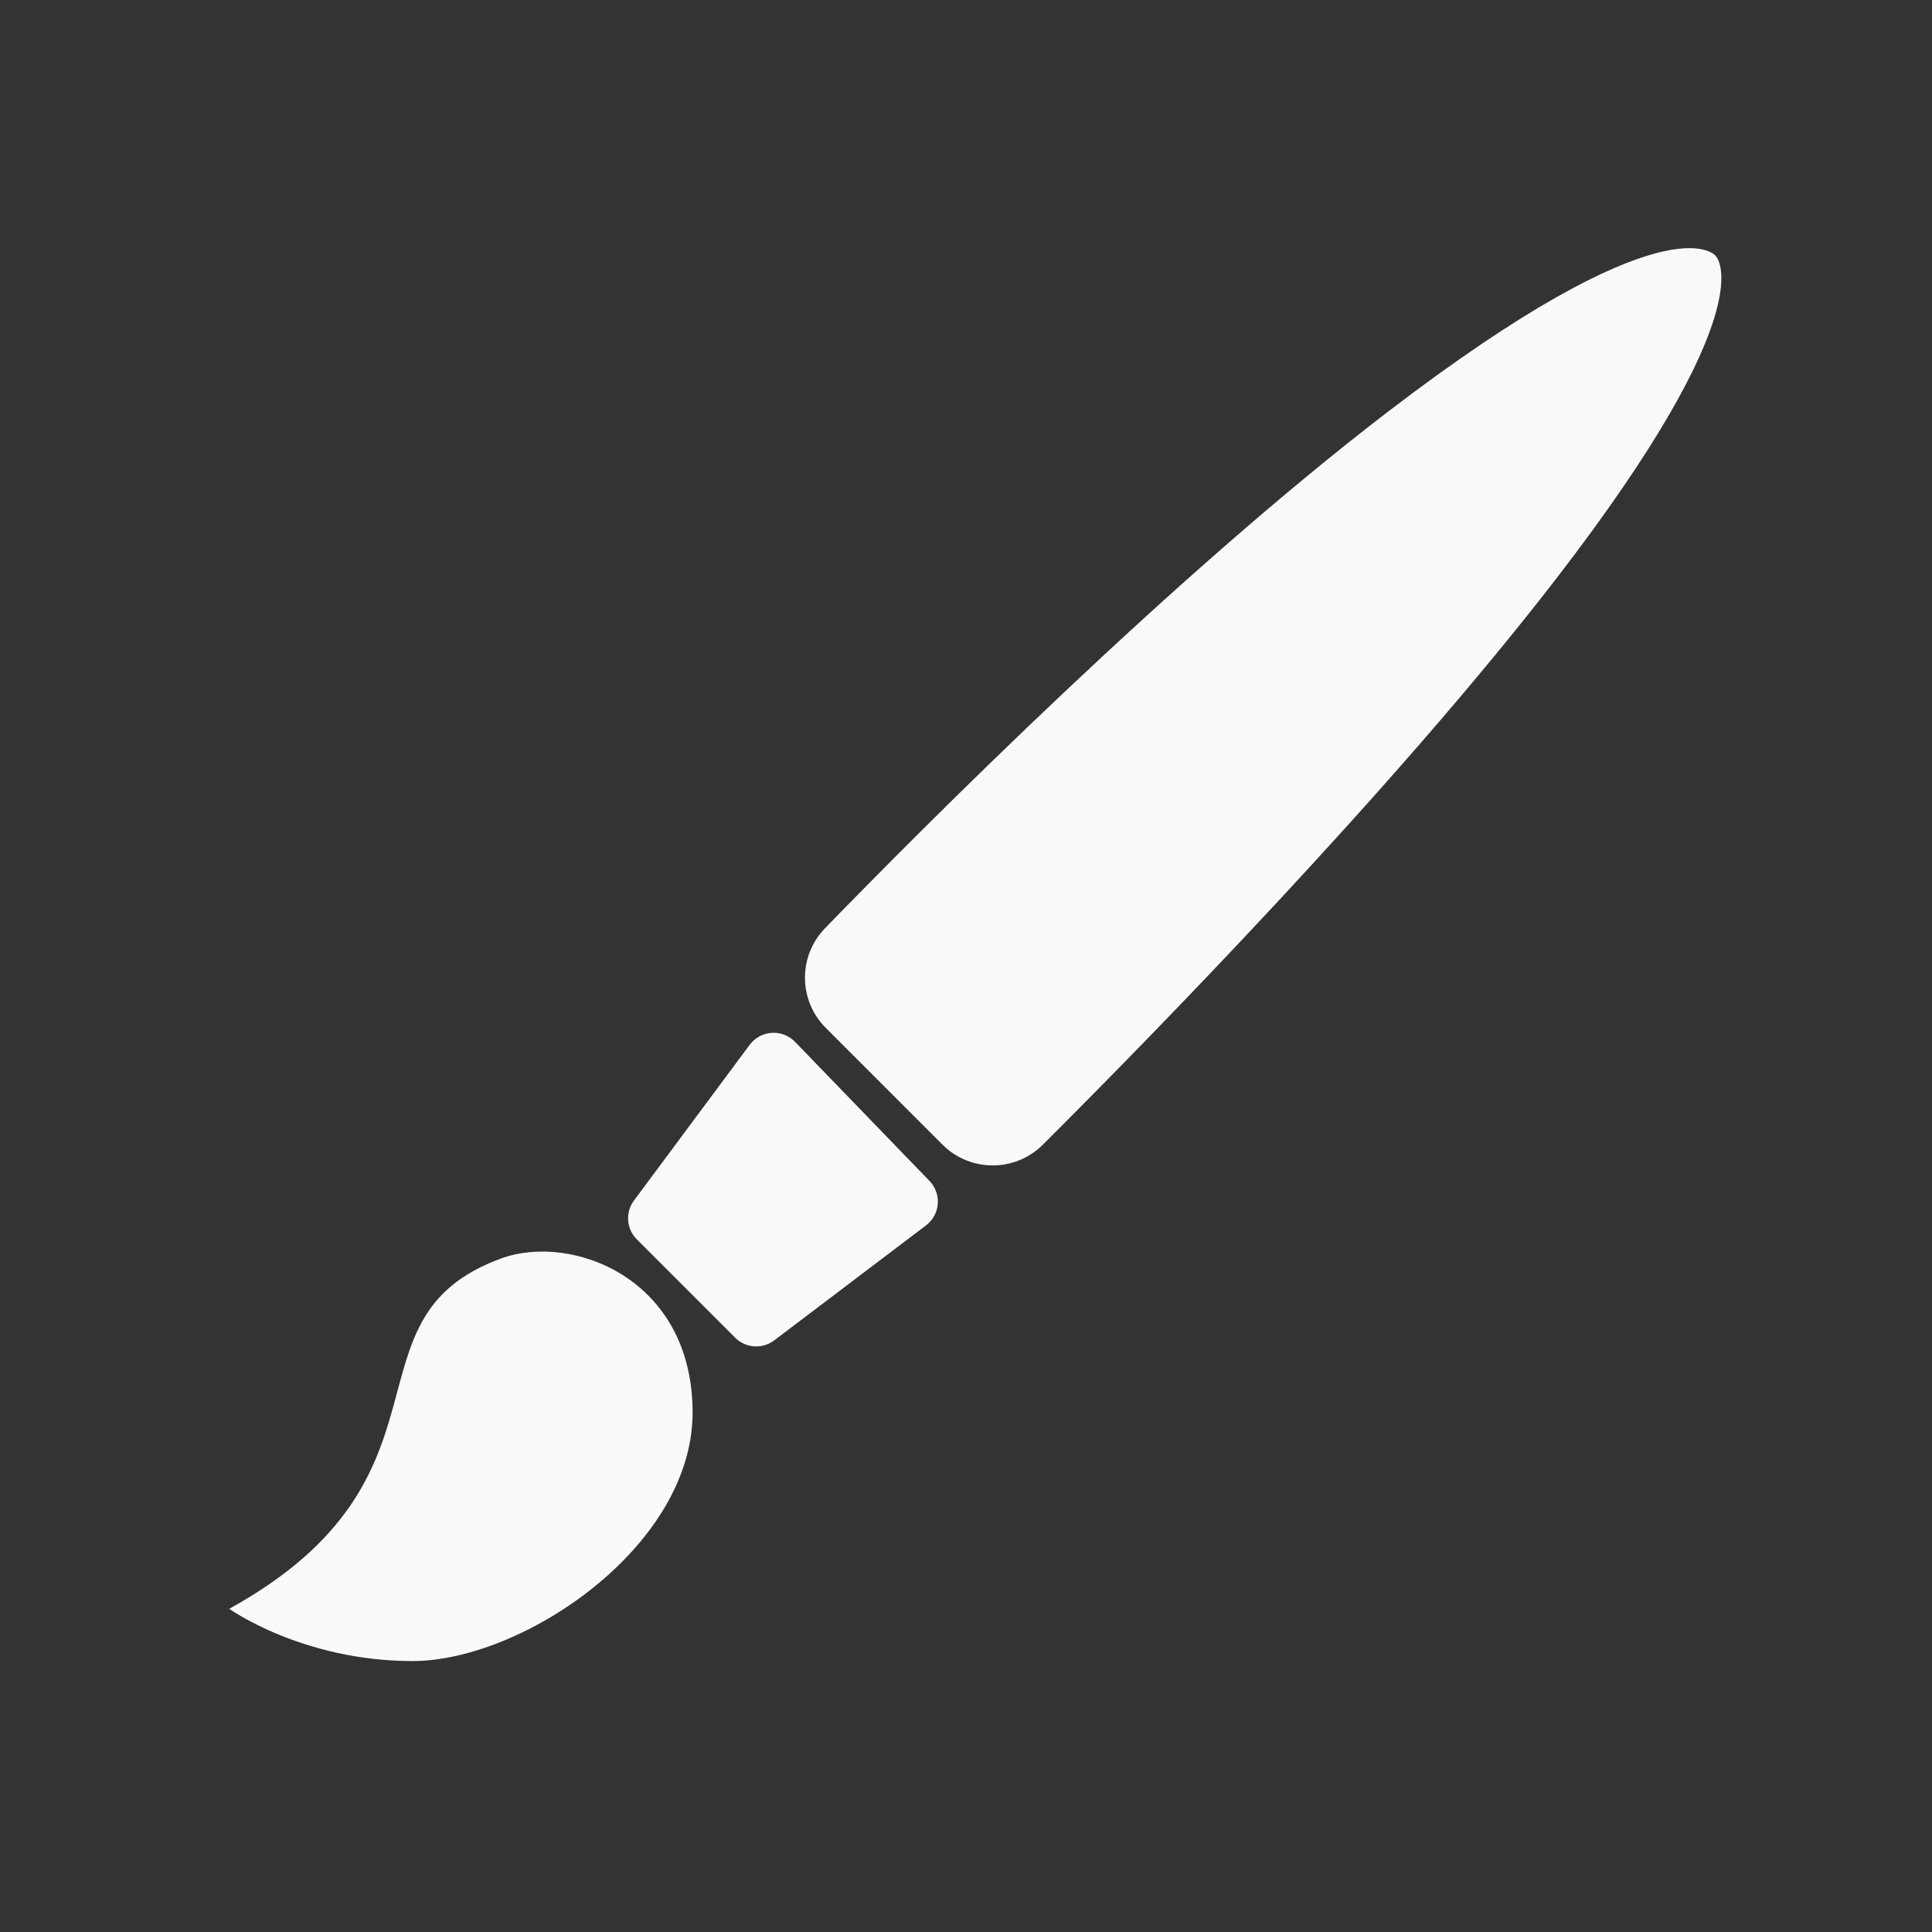 <?xml version="1.0" encoding="UTF-8" standalone="no"?><!DOCTYPE svg PUBLIC "-//W3C//DTD SVG 1.1//EN" "http://www.w3.org/Graphics/SVG/1.1/DTD/svg11.dtd"><svg width="100%" height="100%" viewBox="0 0 100 100" version="1.1" xmlns="http://www.w3.org/2000/svg" xmlns:xlink="http://www.w3.org/1999/xlink" xml:space="preserve" style="fill-rule:evenodd;clip-rule:evenodd;stroke-linejoin:round;stroke-miterlimit:1.414;"><rect x="0" y="0" width="100" height="100" fill="#333333" stroke="none"/><path d="M11.866,83.272c0,0 3.781,2.704 9.482,2.704c5.7,0 14.501,-5.906 14.501,-12.865c0,-6.959 -6.265,-9.309 -9.917,-7.971c-8.481,3.109 -1.706,11.304 -14.066,18.132Zm36.065,-19.846c0.353,-0.266 0.574,-0.671 0.608,-1.112c0.034,-0.441 -0.123,-0.875 -0.43,-1.192c-1.792,-1.854 -5.134,-5.31 -6.957,-7.195c-0.315,-0.326 -0.757,-0.496 -1.21,-0.467c-0.452,0.029 -0.869,0.256 -1.139,0.62c-1.604,2.158 -4.57,6.149 -5.988,8.058c-0.457,0.614 -0.394,1.471 0.148,2.013c1.332,1.331 3.751,3.75 5.087,5.087c0.546,0.545 1.41,0.605 2.025,0.139c1.881,-1.425 5.772,-4.372 7.856,-5.951Zm0.851,-4.181c1.431,1.431 3.748,1.437 5.186,0.013c5.422,-5.407 18.122,-18.354 26.521,-29.228c10.924,-14.144 8.37,-16.731 8.305,-16.796c-0.065,-0.065 -2.54,-2.966 -16.979,8.096c-11.108,8.51 -23.839,21.285 -29.122,26.726c-1.389,1.442 -1.367,3.73 0.048,5.146c1.807,1.809 4.226,4.228 6.041,6.043Z" style="fill:#f9f9f9;"/></svg>